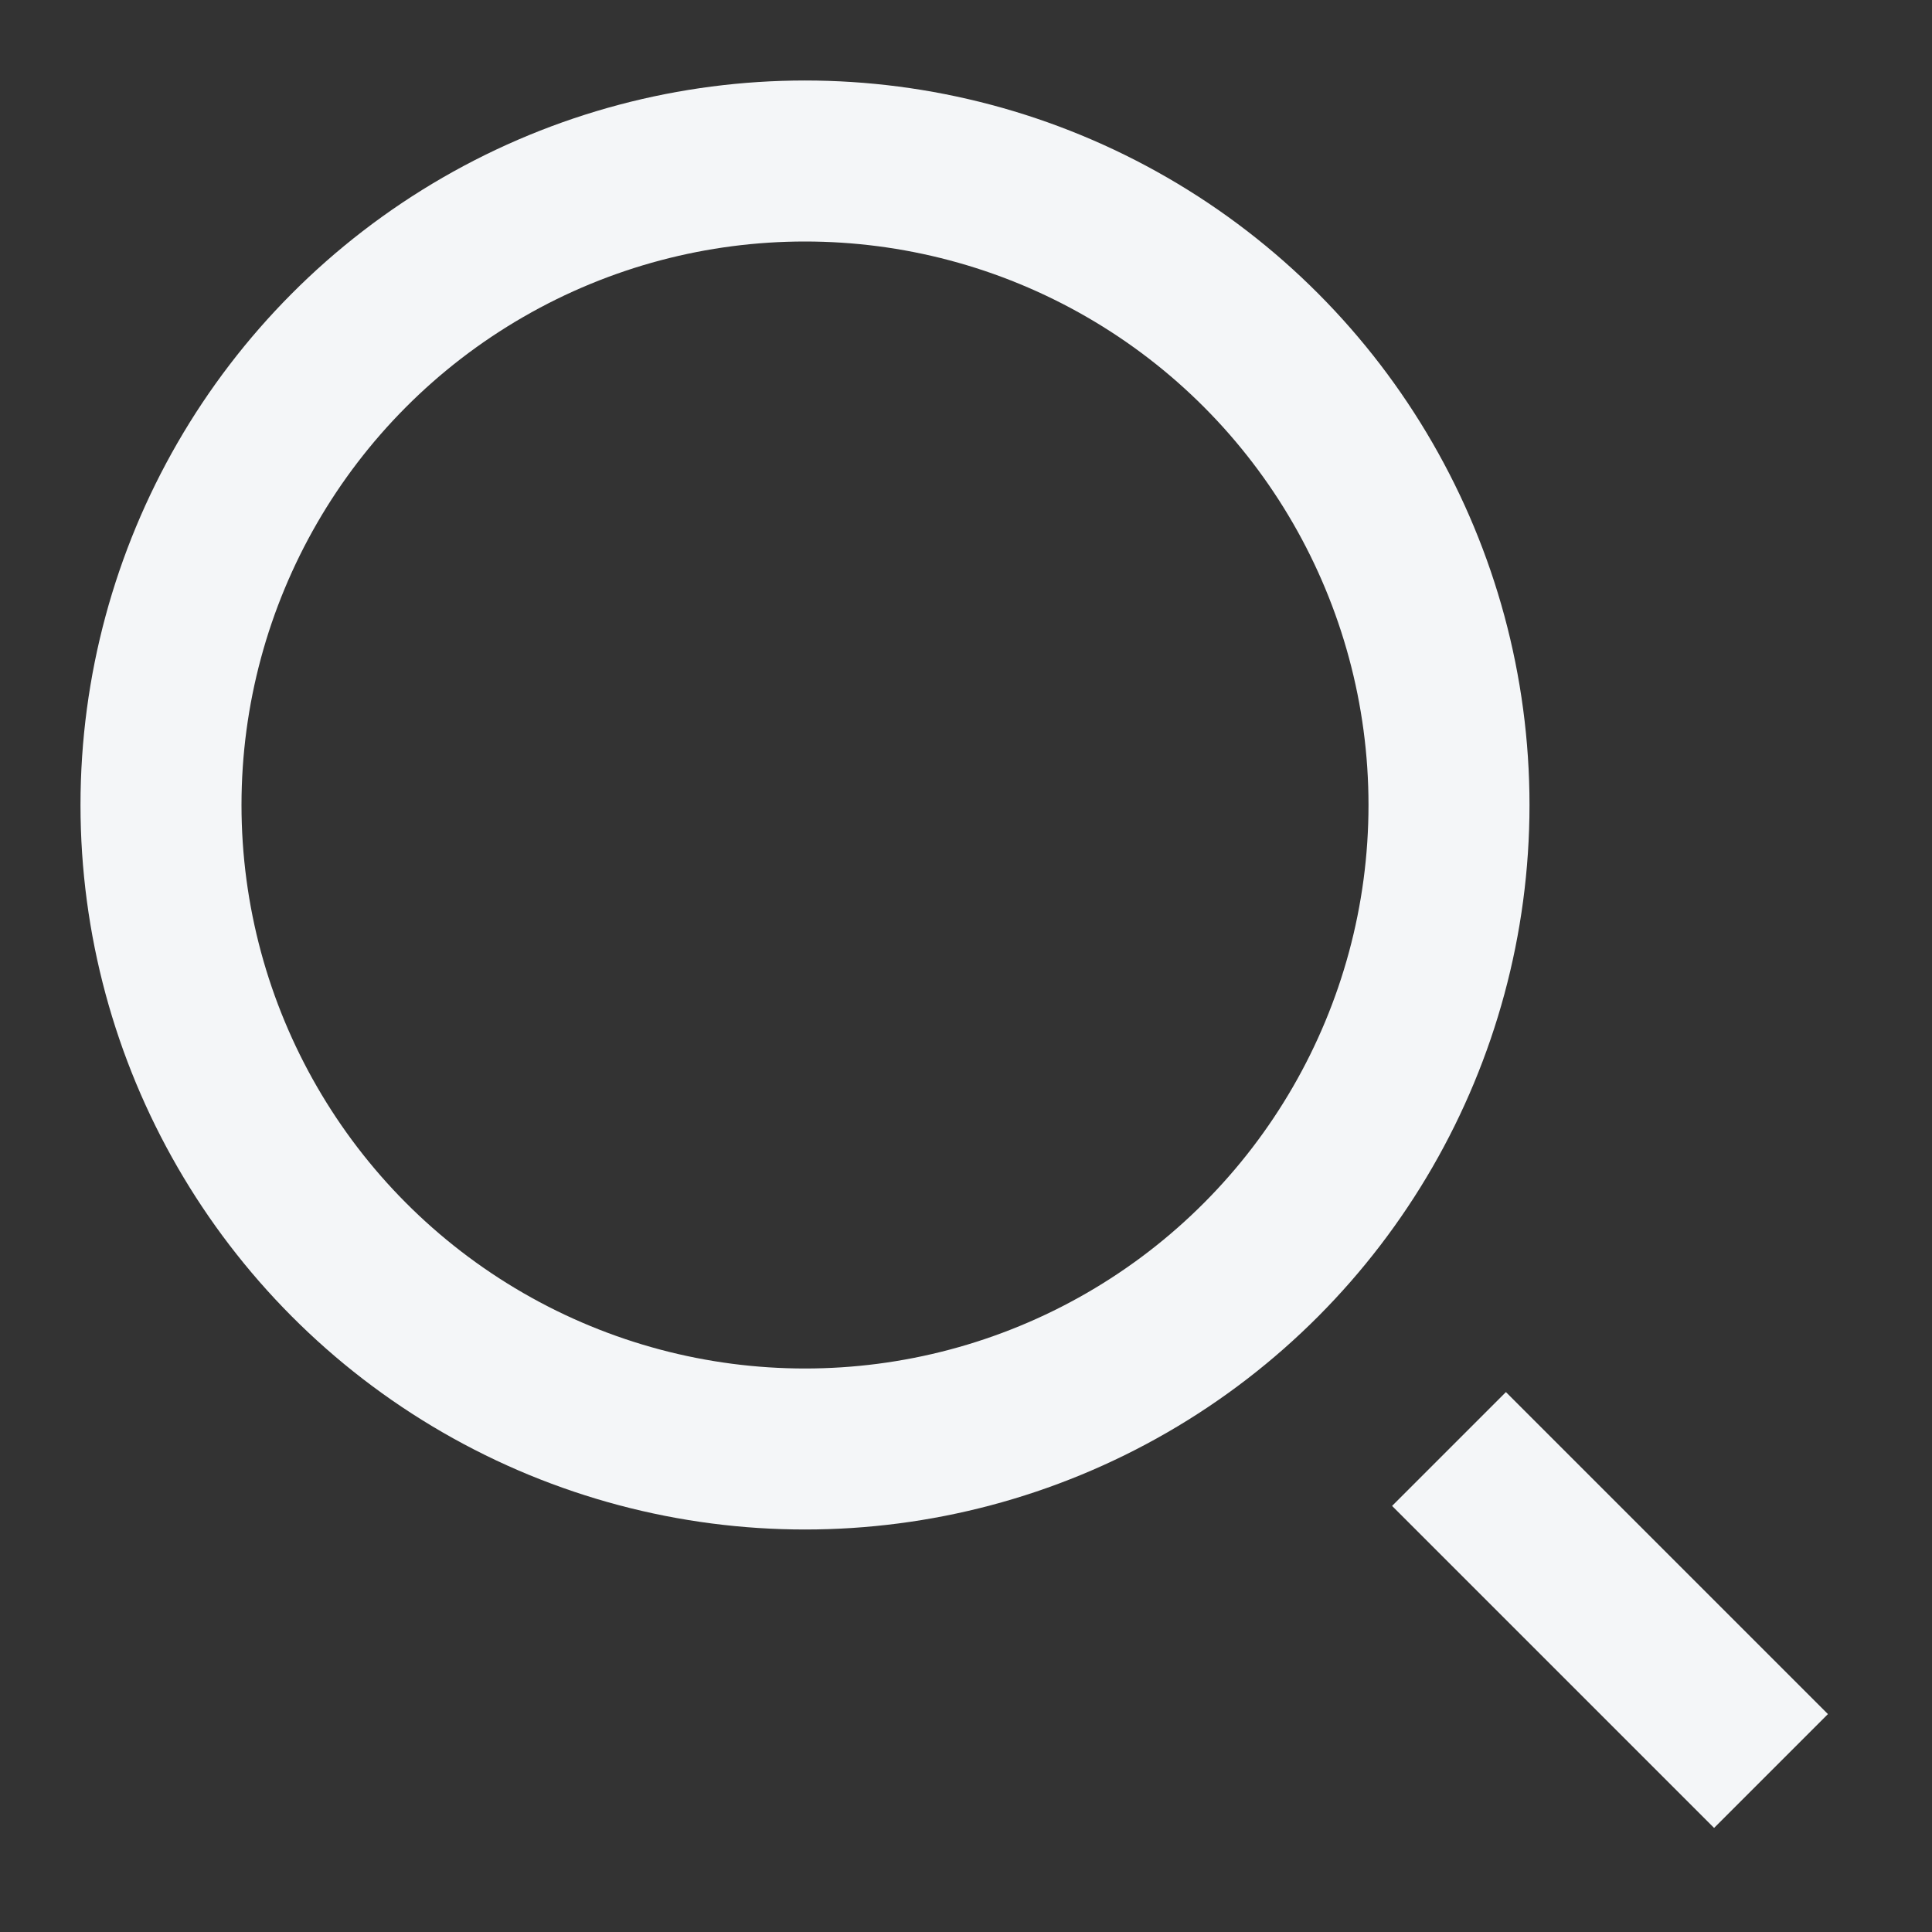<svg width="24" height="24" viewBox="0 0 24 24" fill="none" xmlns="http://www.w3.org/2000/svg">
<rect x="0" y="0" width="24" height="24" fill="#333333" stroke="none"/>
<circle cx="10" cy="10" r="8" stroke="#F4F6F8" stroke-width="2"/>
<path d="M22 22L18 18" stroke="#F4F6F8" stroke-width="2" stroke-miterlimit="10"/>
</svg>
